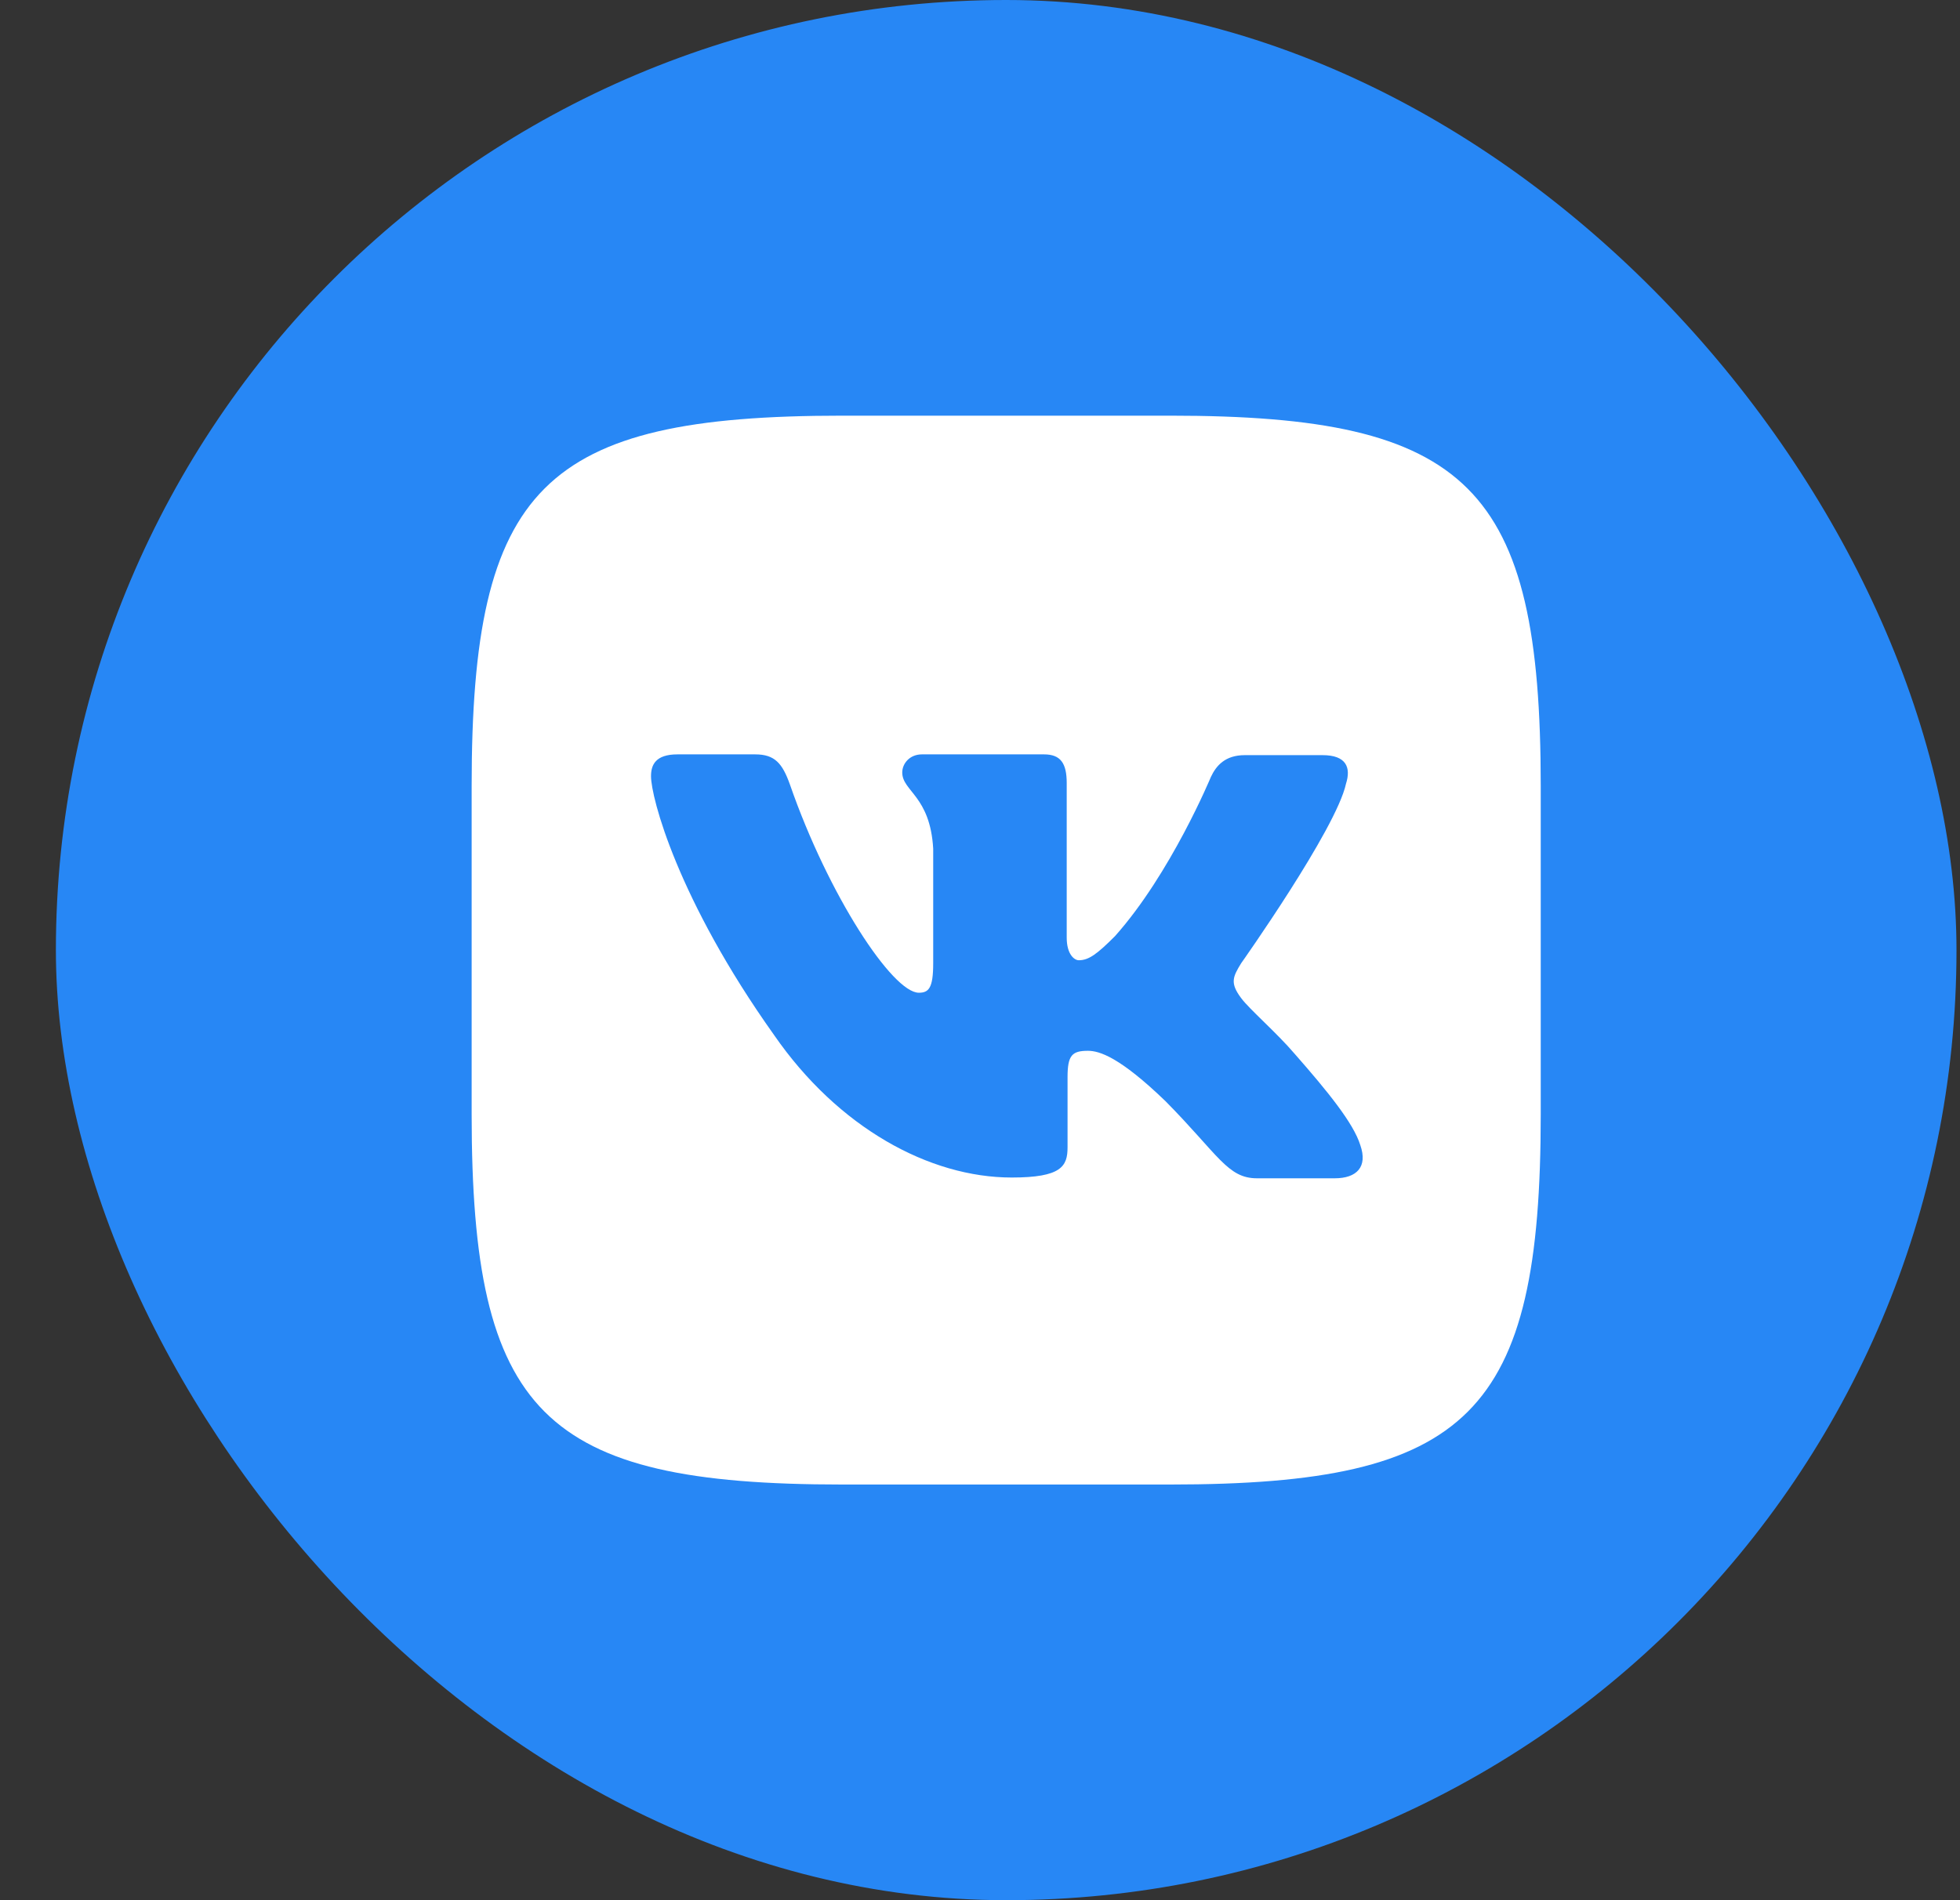 <svg width="33" height="32" viewBox="0 0 33 32" fill="none" xmlns="http://www.w3.org/2000/svg">
<rect x="0" y="0" width="33" height="32" fill="#333333" stroke="none"/>
<rect x="0.941" width="32" height="32" rx="16" fill="#2787F5"/>
<path d="M19.704 7H14.178C9.135 7 7.941 8.194 7.941 13.237V18.763C7.941 23.806 9.135 25 14.178 25H19.704C24.747 25 25.941 23.806 25.941 18.763V13.237C25.941 8.194 24.734 7 19.704 7ZM22.473 19.843H21.163C20.668 19.843 20.516 19.449 19.626 18.547C18.851 17.799 18.509 17.696 18.317 17.696C18.05 17.696 17.974 17.771 17.974 18.14V19.322C17.974 19.64 17.872 19.83 17.034 19.83C15.649 19.83 14.112 18.992 13.032 17.429C11.406 15.143 10.961 13.428 10.961 13.072C10.961 12.882 11.036 12.704 11.406 12.704H12.716C13.046 12.704 13.173 12.856 13.3 13.212C13.948 15.079 15.028 16.718 15.47 16.718C15.635 16.718 15.712 16.643 15.712 16.223V14.292C15.661 13.402 15.191 13.326 15.191 13.009C15.191 12.857 15.318 12.704 15.521 12.704H17.579C17.859 12.704 17.96 12.856 17.96 13.187V15.79C17.96 16.07 18.087 16.171 18.164 16.171C18.329 16.171 18.469 16.07 18.773 15.765C19.713 14.711 20.387 13.085 20.387 13.085C20.476 12.894 20.628 12.717 20.958 12.717H22.268C22.662 12.717 22.751 12.92 22.662 13.199C22.497 13.962 20.896 16.223 20.896 16.223C20.757 16.451 20.706 16.553 20.896 16.807C21.036 16.997 21.495 17.391 21.798 17.747C22.357 18.383 22.789 18.916 22.903 19.284C23.032 19.652 22.841 19.843 22.473 19.843Z" fill="white"/>
</svg>
